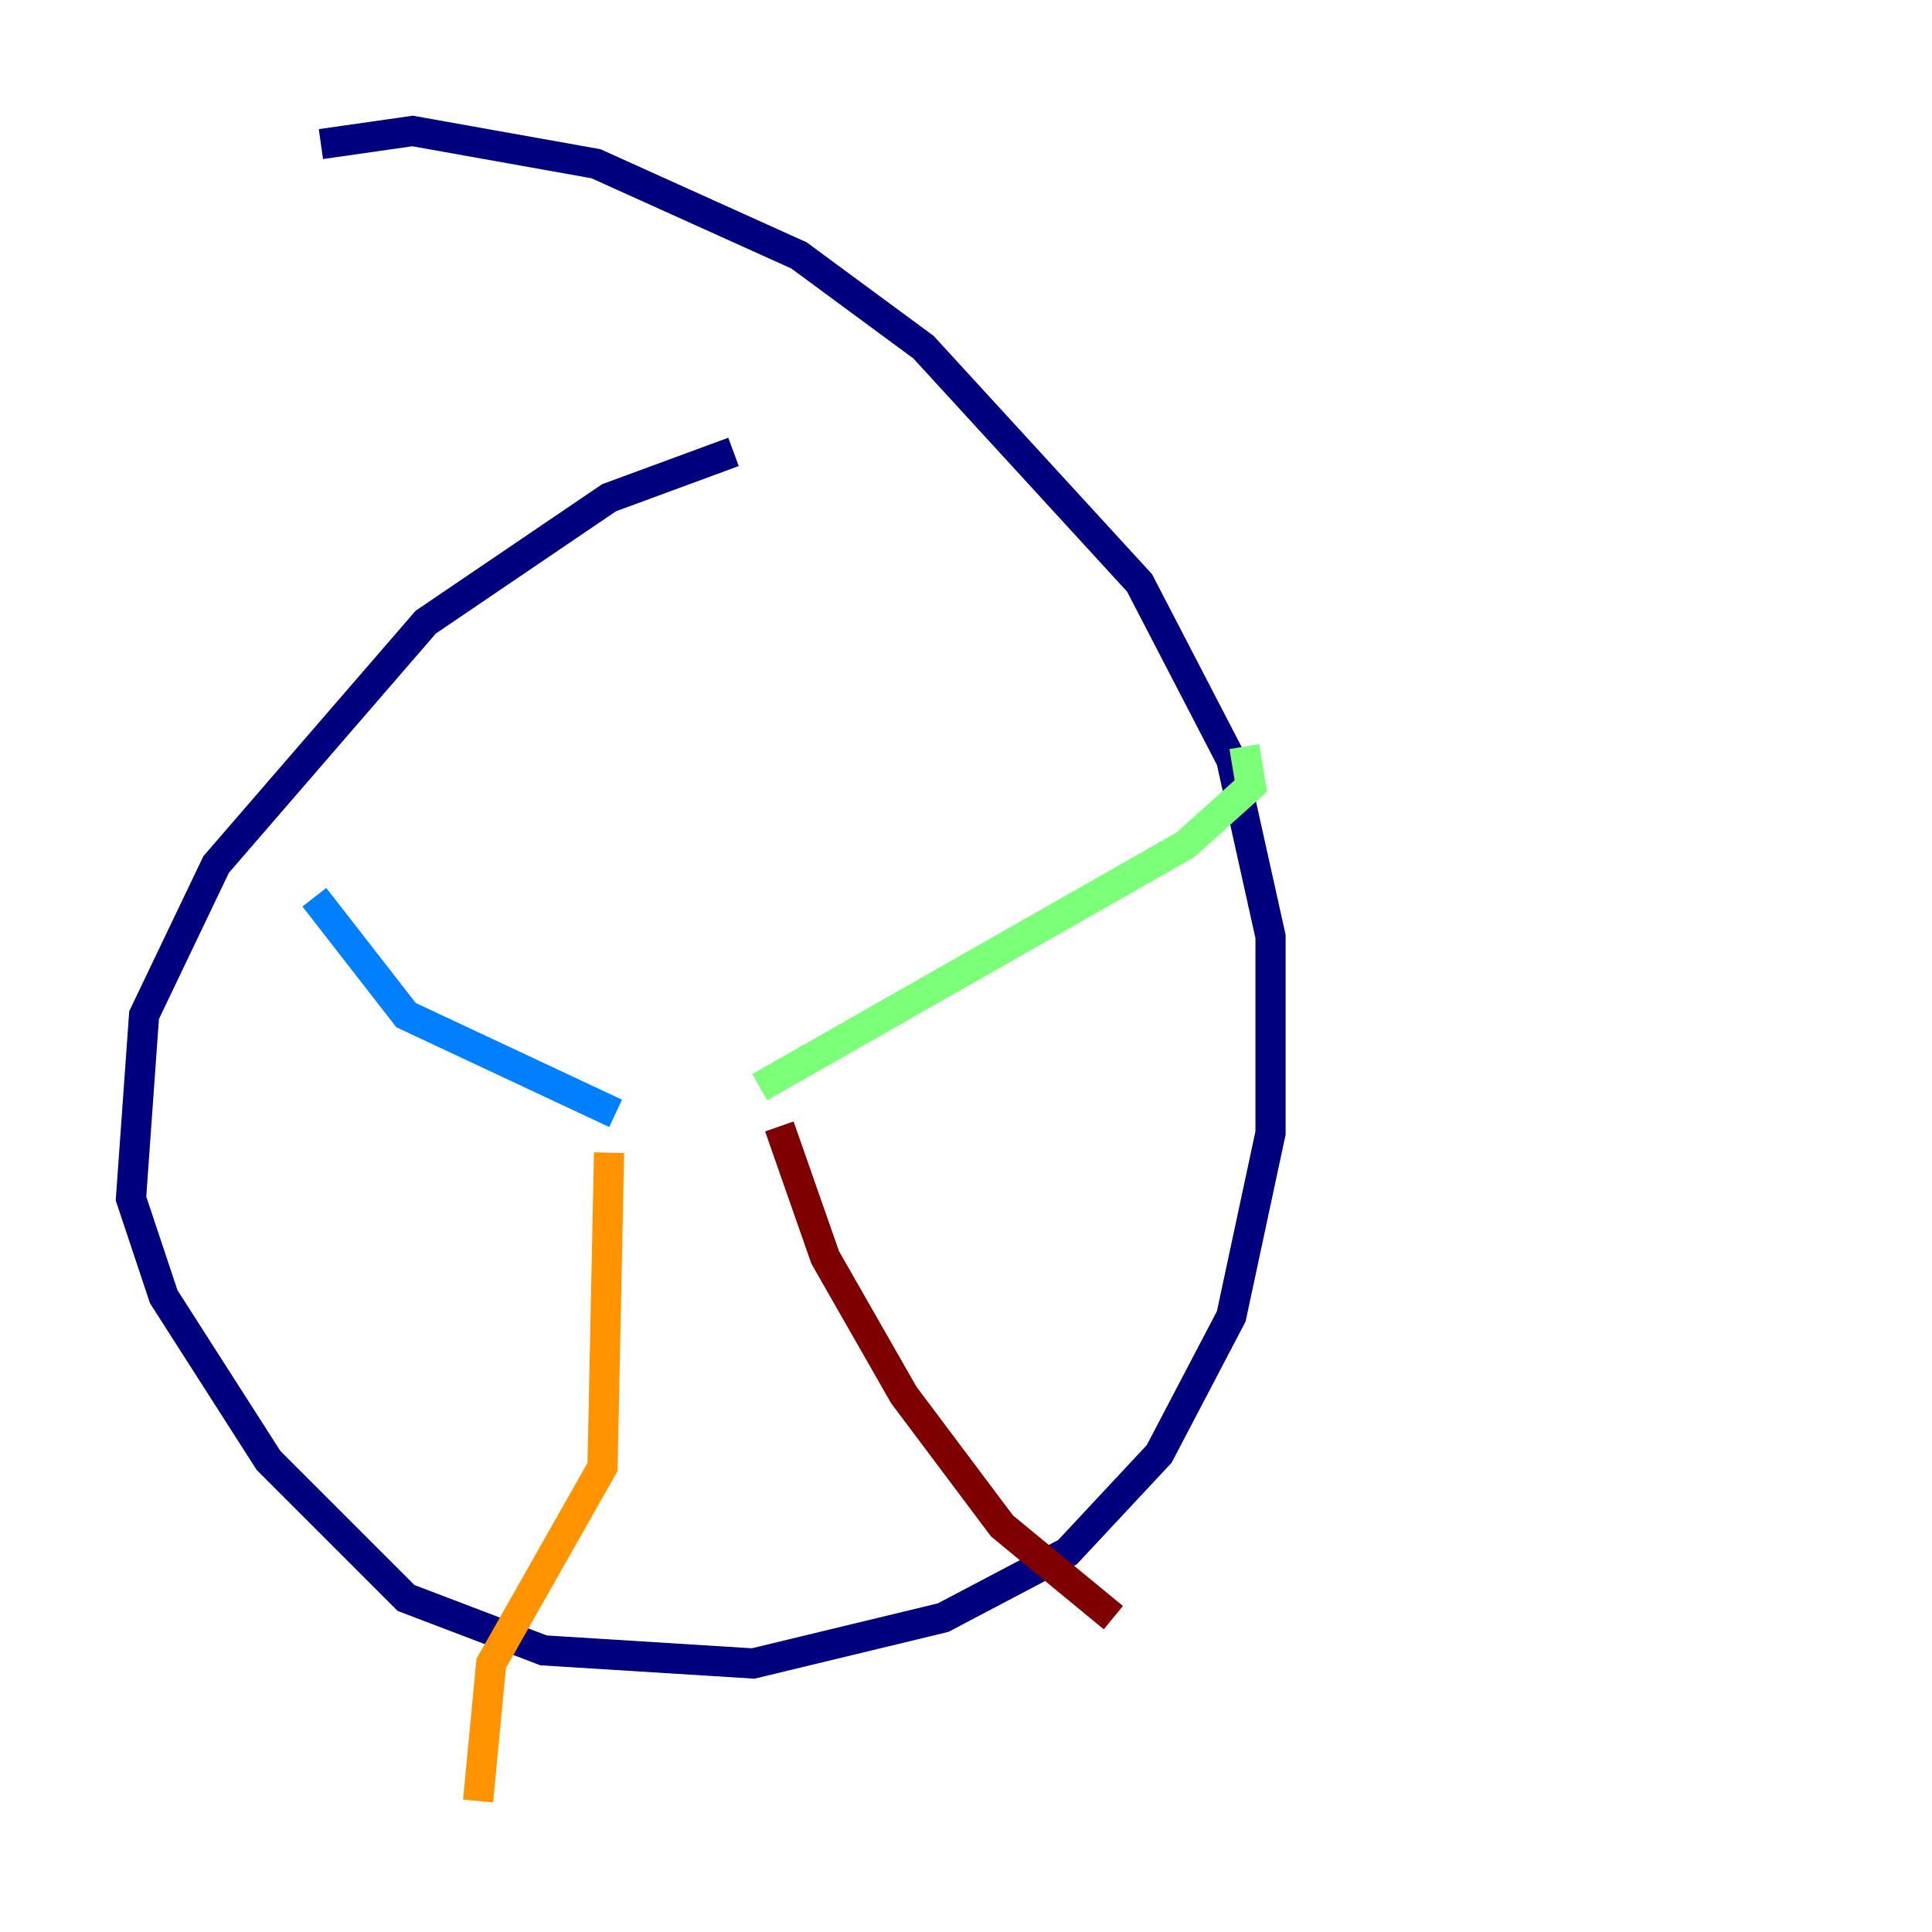 <?xml version="1.0" encoding="utf-8" ?>
<svg baseProfile="tiny" height="128" version="1.2" viewBox="0,0,128,128" width="128" xmlns="http://www.w3.org/2000/svg" xmlns:ev="http://www.w3.org/2001/xml-events" xmlns:xlink="http://www.w3.org/1999/xlink"><defs /><polyline fill="none" points="48.597,29.939 40.352,32.976 28.203,41.22 14.319,57.275 9.546,67.254 8.678,79.403 10.848,85.912 17.79,96.759 26.902,105.871 36.014,109.342 49.898,110.21 62.481,107.173 70.725,102.834 76.8,96.325 81.573,87.214 84.176,75.064 84.176,62.047 81.573,50.332 75.498,38.617 61.18,22.997 52.936,16.922 39.485,10.848 27.336,8.678 21.261,9.546" stroke="#00007f" stroke-width="2" /><polyline fill="none" points="20.827,59.444 26.902,67.254 40.786,73.763" stroke="#0080ff" stroke-width="2" /><polyline fill="none" points="50.332,72.027 78.536,55.973 82.875,52.068 82.441,49.464" stroke="#7cff79" stroke-width="2" /><polyline fill="none" points="40.352,76.366 39.919,97.193 32.542,110.21 31.675,119.322" stroke="#ff9400" stroke-width="2" /><polyline fill="none" points="51.634,74.63 54.671,83.308 59.878,92.42 66.386,101.098 73.763,107.173" stroke="#7f0000" stroke-width="2" /></svg>